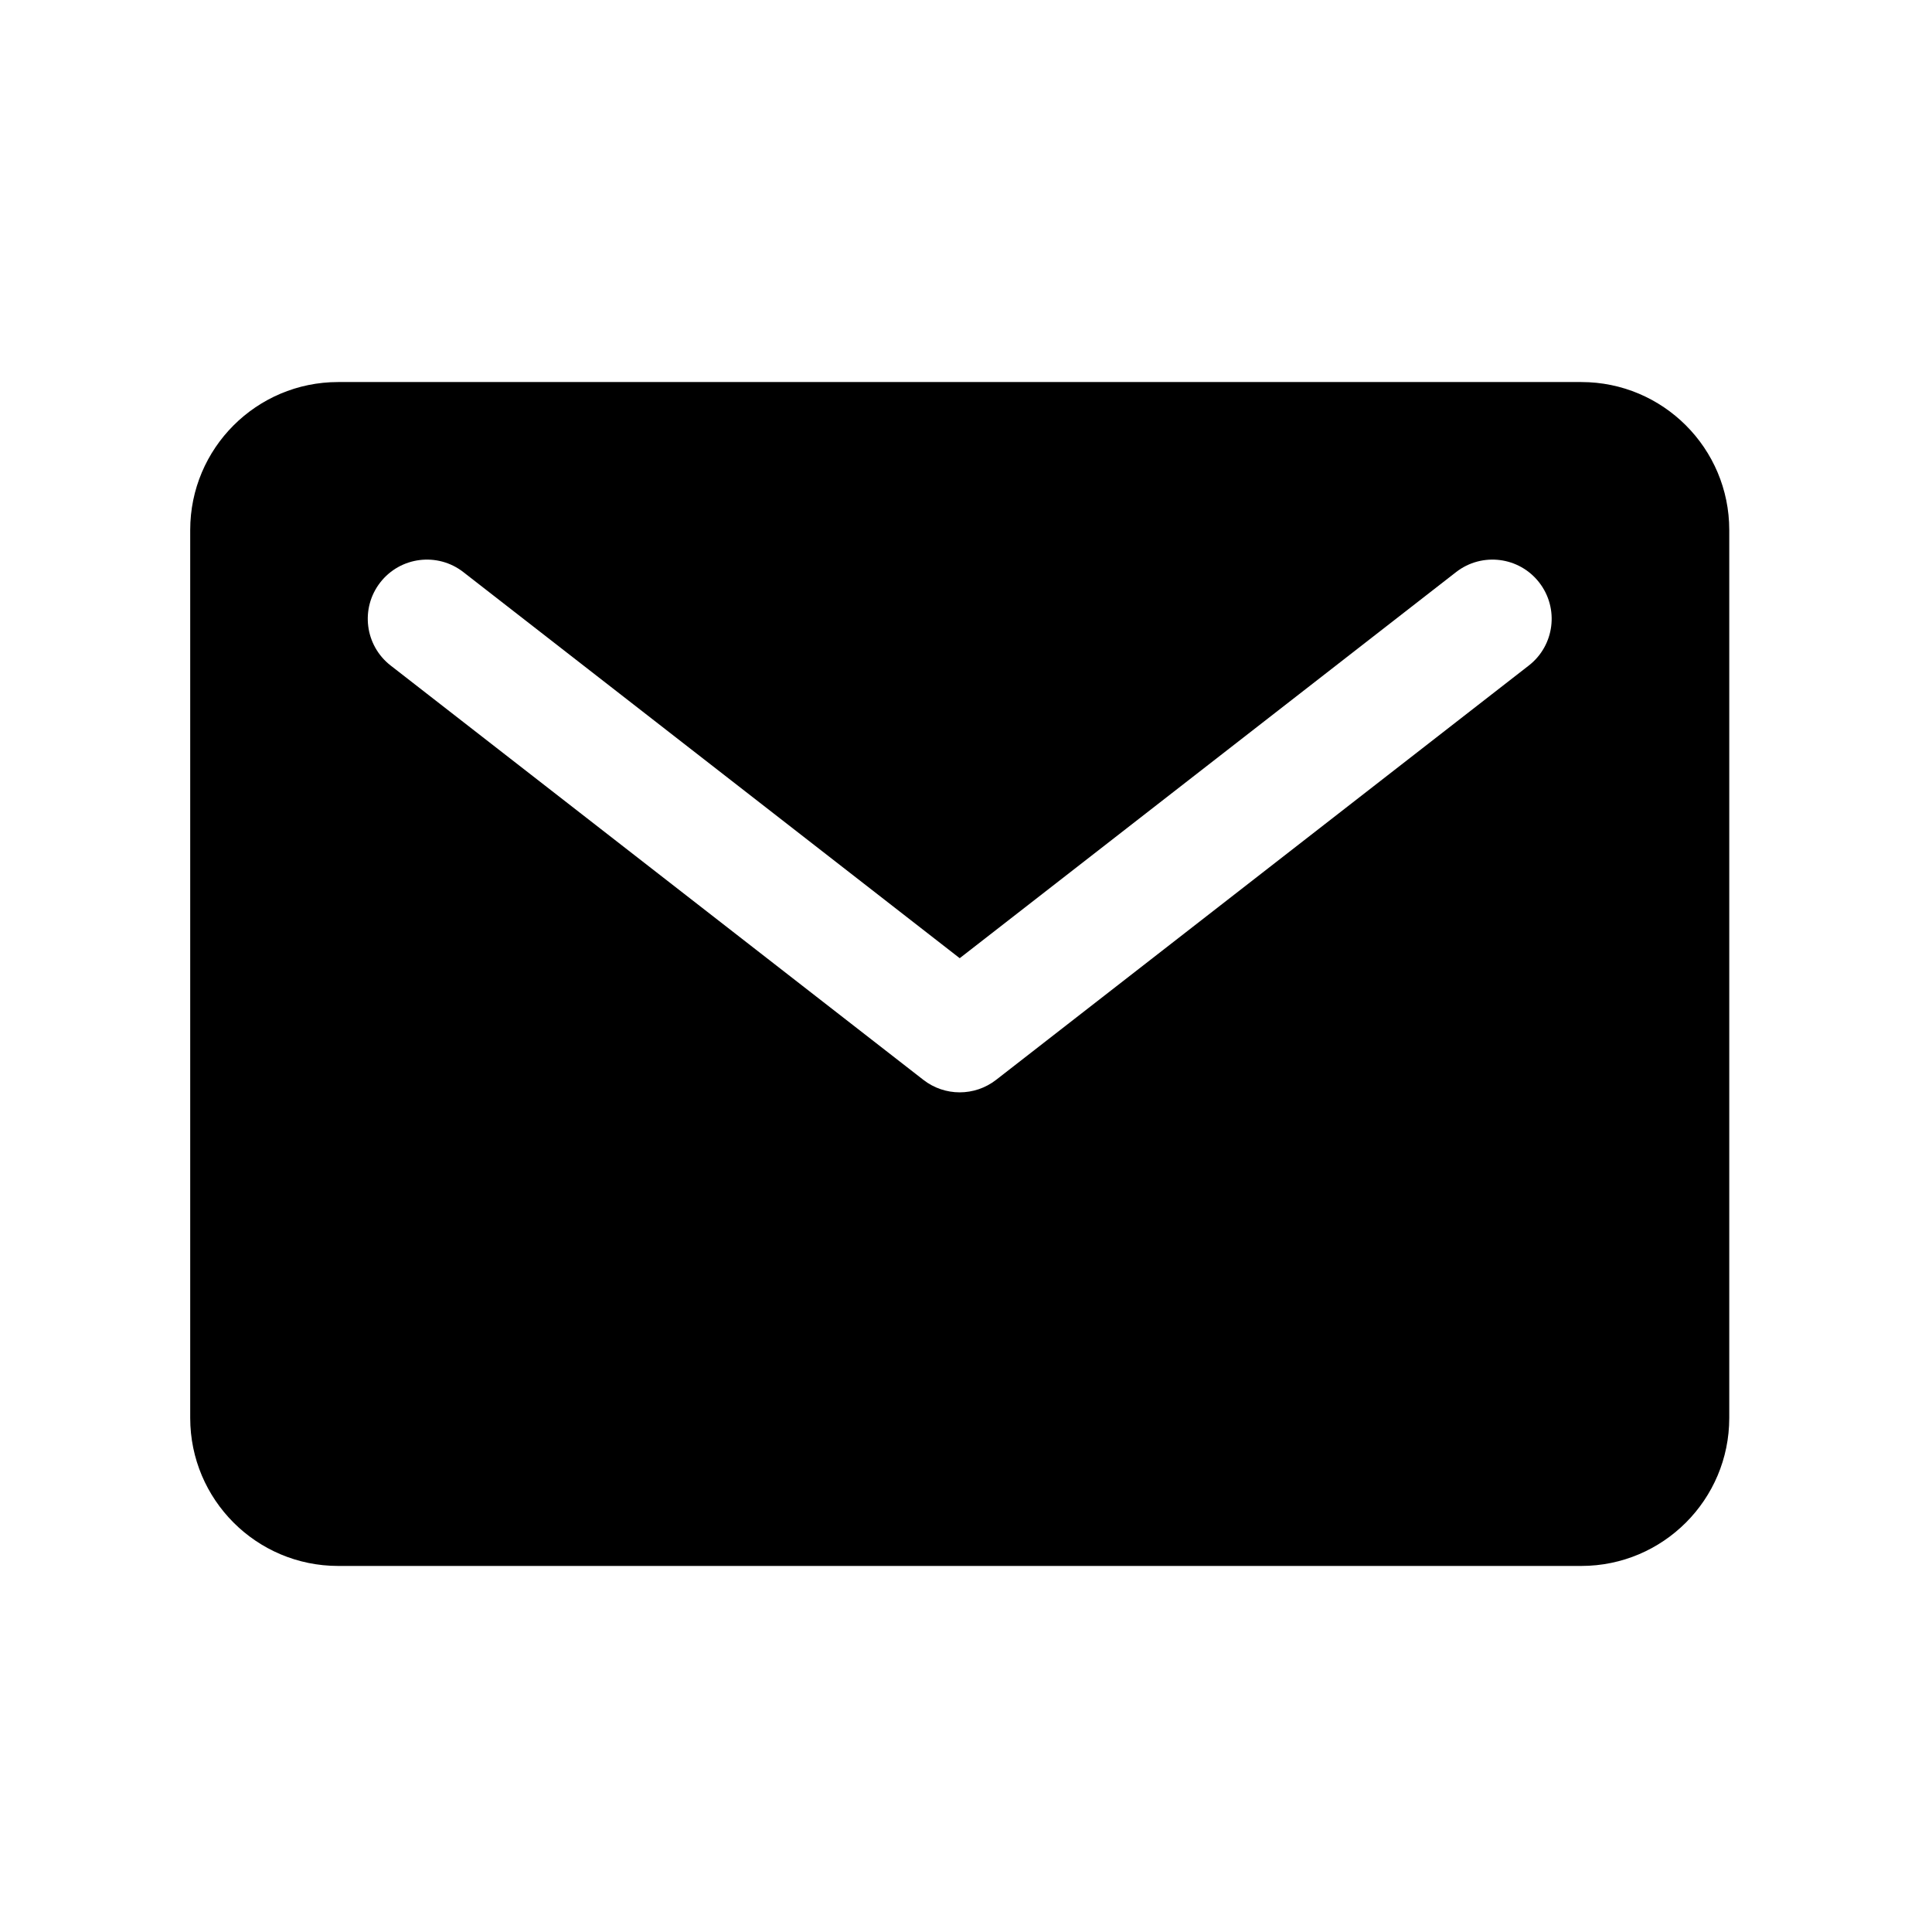 <svg width="51" height="51" viewBox="0 0 51 51" fill="none" xmlns="http://www.w3.org/2000/svg">
<path fill-rule="evenodd" clip-rule="evenodd" d="M8.927 10.085H41.742C43.899 10.085 45.648 11.834 45.648 13.991V37.43C45.648 39.587 43.899 41.337 41.742 41.337H8.927C6.77 41.337 5.021 39.587 5.021 37.43V13.991C5.021 11.834 6.77 10.085 8.927 10.085ZM12.23 15.101C11.549 14.572 10.567 14.694 10.037 15.376C9.508 16.057 9.63 17.038 10.312 17.568L24.375 28.506C24.939 28.945 25.729 28.945 26.294 28.506L40.357 17.568C41.038 17.038 41.161 16.057 40.631 15.376C40.101 14.694 39.12 14.572 38.438 15.101L25.334 25.294L12.23 15.101Z" fill="black"/>
</svg>
